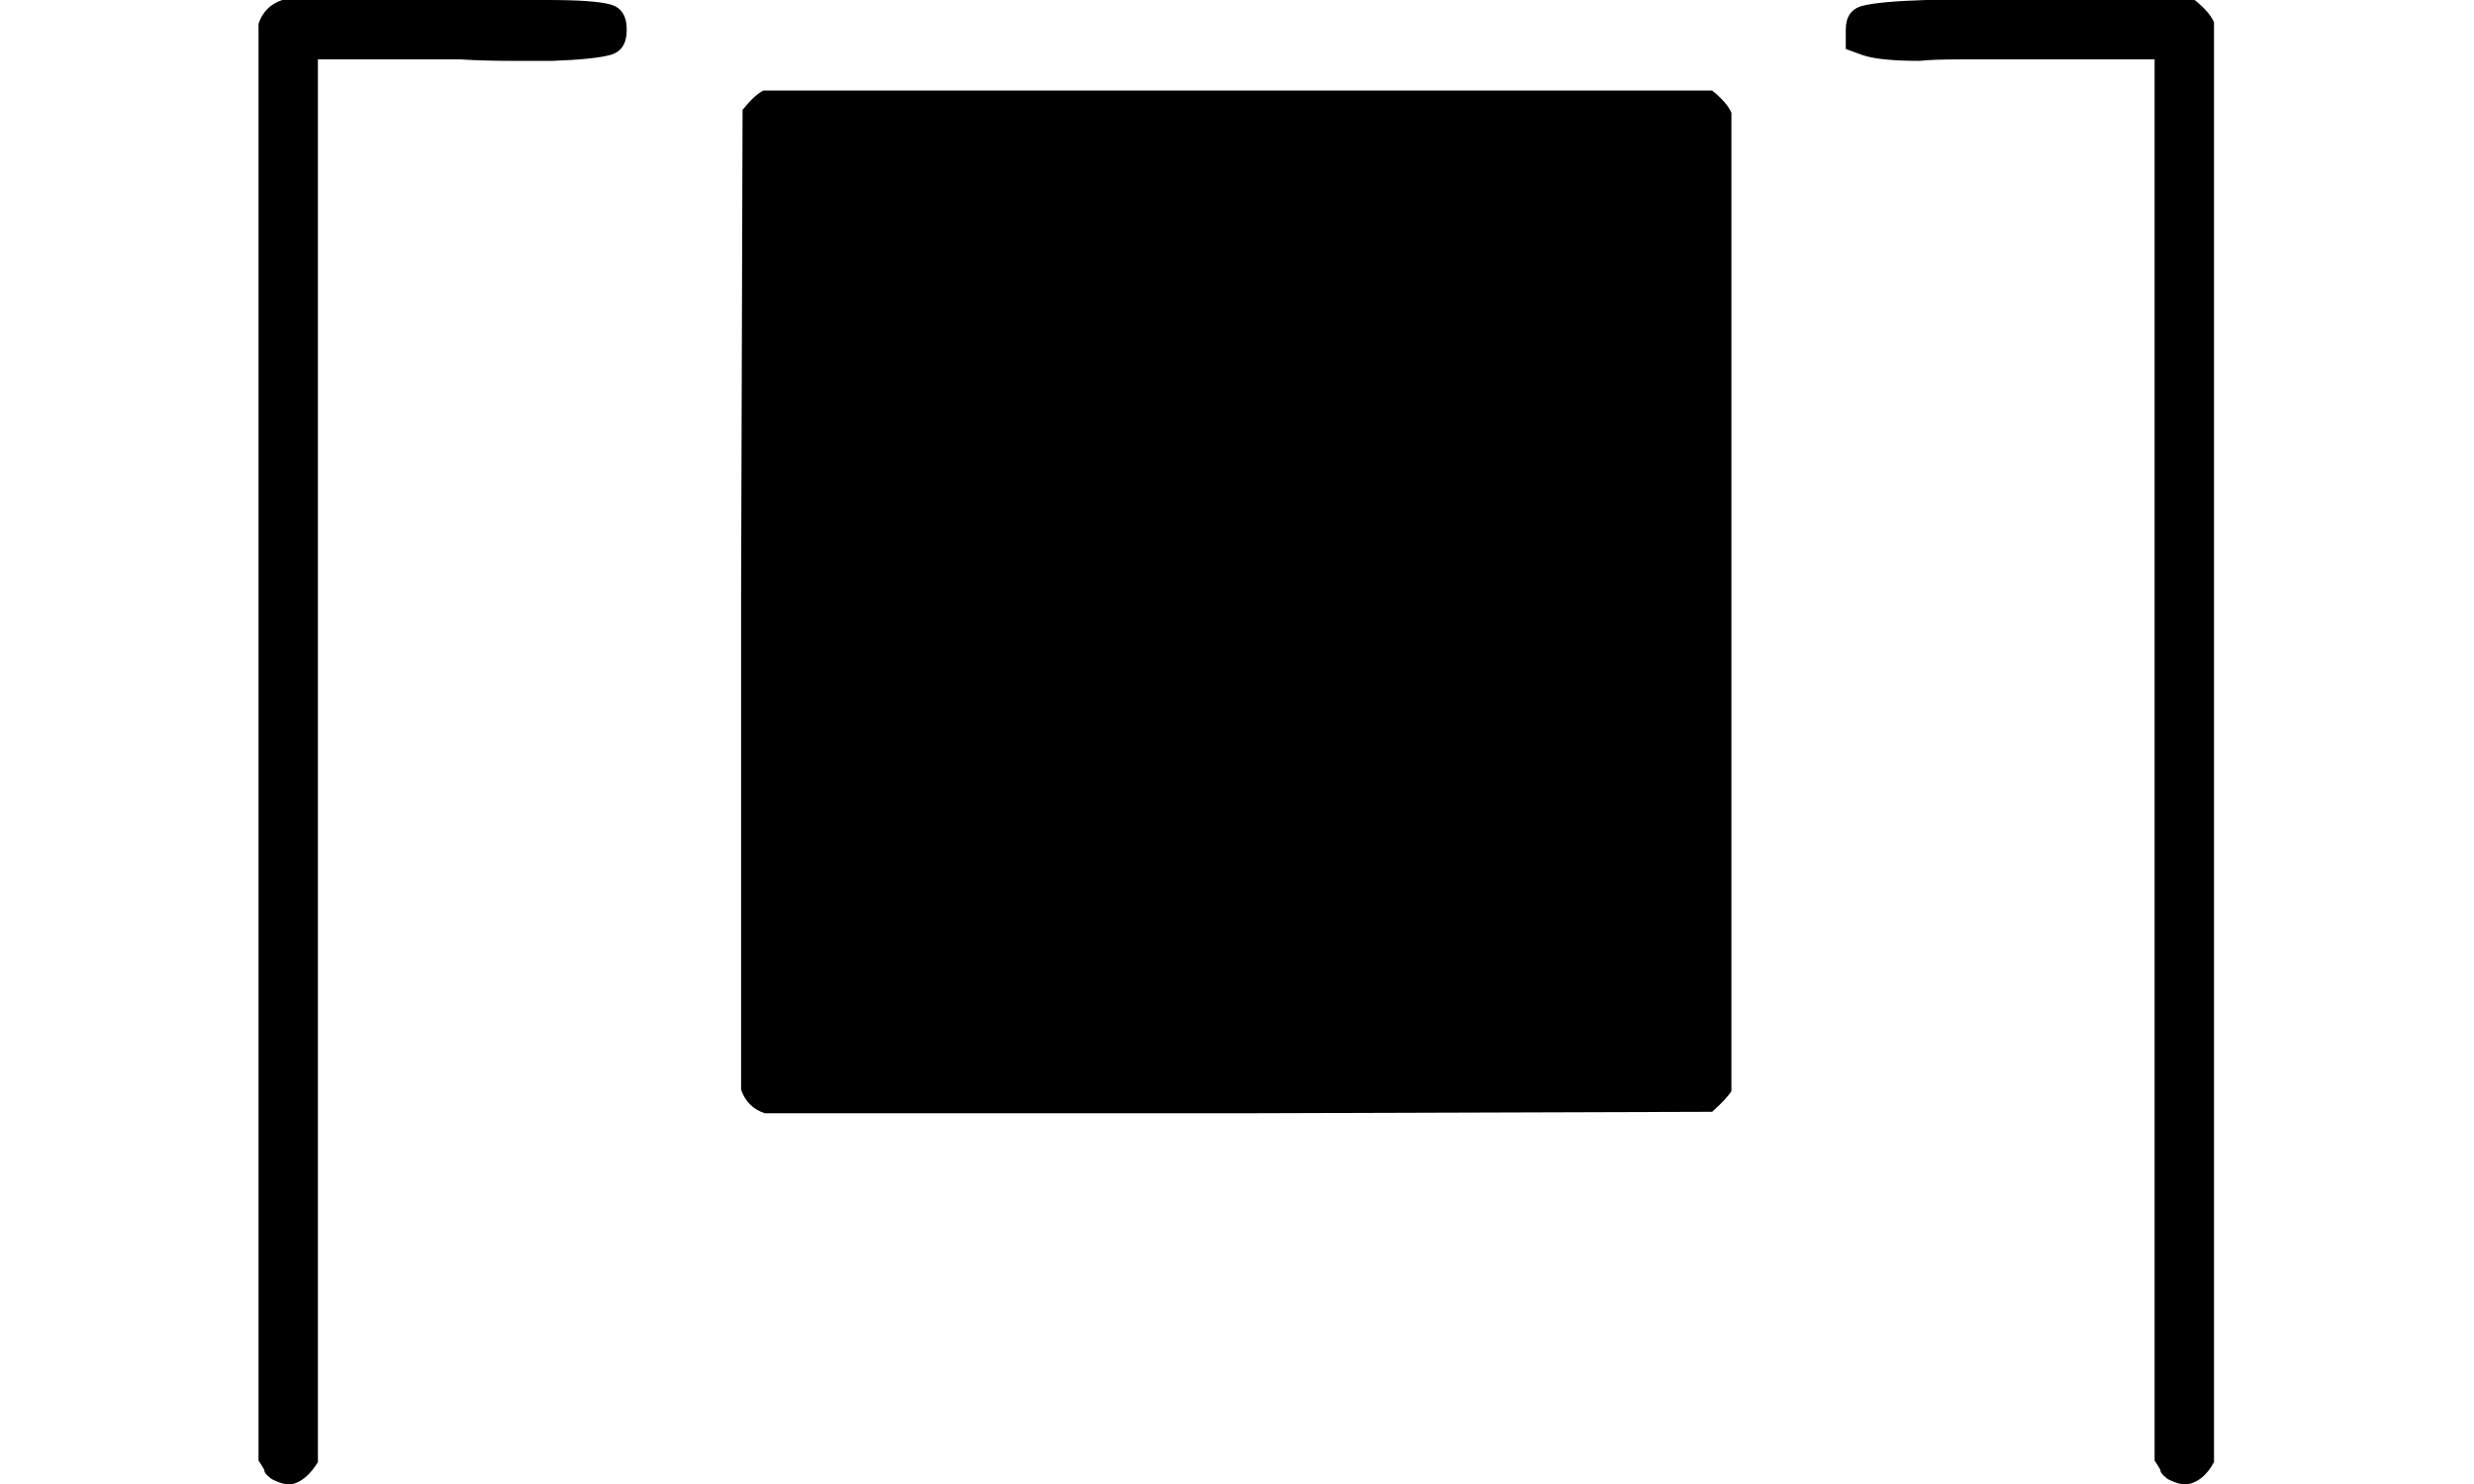 <svg xmlns="http://www.w3.org/2000/svg" width="3.769ex" height="2.262ex" role="img" focusable="false" viewBox="0 -750 1666 1000" xmlns:xlink="http://www.w3.org/1999/xlink" aria-hidden="true" style="vertical-align: -0.566ex;">
    <defs>
        <path id="MJX-208-TEX-N-2308" d="M174 734Q178 746 190 750H298H369Q400 750 411 747T422 730T411 713T372 709Q365 709 345 709T310 710H214V-235Q206 -248 196 -250Q192 -250 189 -249T184 -247T180 -244T178 -241T176 -237T174 -234V734Z"></path>
        <path id="MJX-208-TEX-I-25FC" d="M71 0Q59 4 55 16V346L56 676Q64 686 70 689H709Q719 681 722 674V15Q719 10 709 1L390 0H71Z"></path>
        <path id="MJX-208-TEX-N-2309" d="M21 717T21 730T32 746T75 750H147H256Q266 742 269 735V-235Q262 -248 251 -250Q247 -250 244 -249T239 -247T235 -244T233 -241T231 -237T229 -234V710H133Q119 710 99 710T71 709Q43 709 32 713Z"></path>
    </defs>
    <g stroke="currentColor" fill="currentColor" stroke-width="0" transform="matrix(1 0 0 -1 0 0)">
        <g data-mml-node="math">
            <g data-mml-node="mrow">
                <g data-mml-node="mo">
                    <use xlink:href="#MJX-208-TEX-N-2308"></use>
                </g>
                <g data-mml-node="mi" transform="translate(444, 0)">
                    <use xlink:href="#MJX-208-TEX-I-25FC"></use>
                </g>
                <g data-mml-node="mo" transform="translate(1222, 0)">
                    <use xlink:href="#MJX-208-TEX-N-2309"></use>
                </g>
            </g>
        </g>
    </g>
</svg>